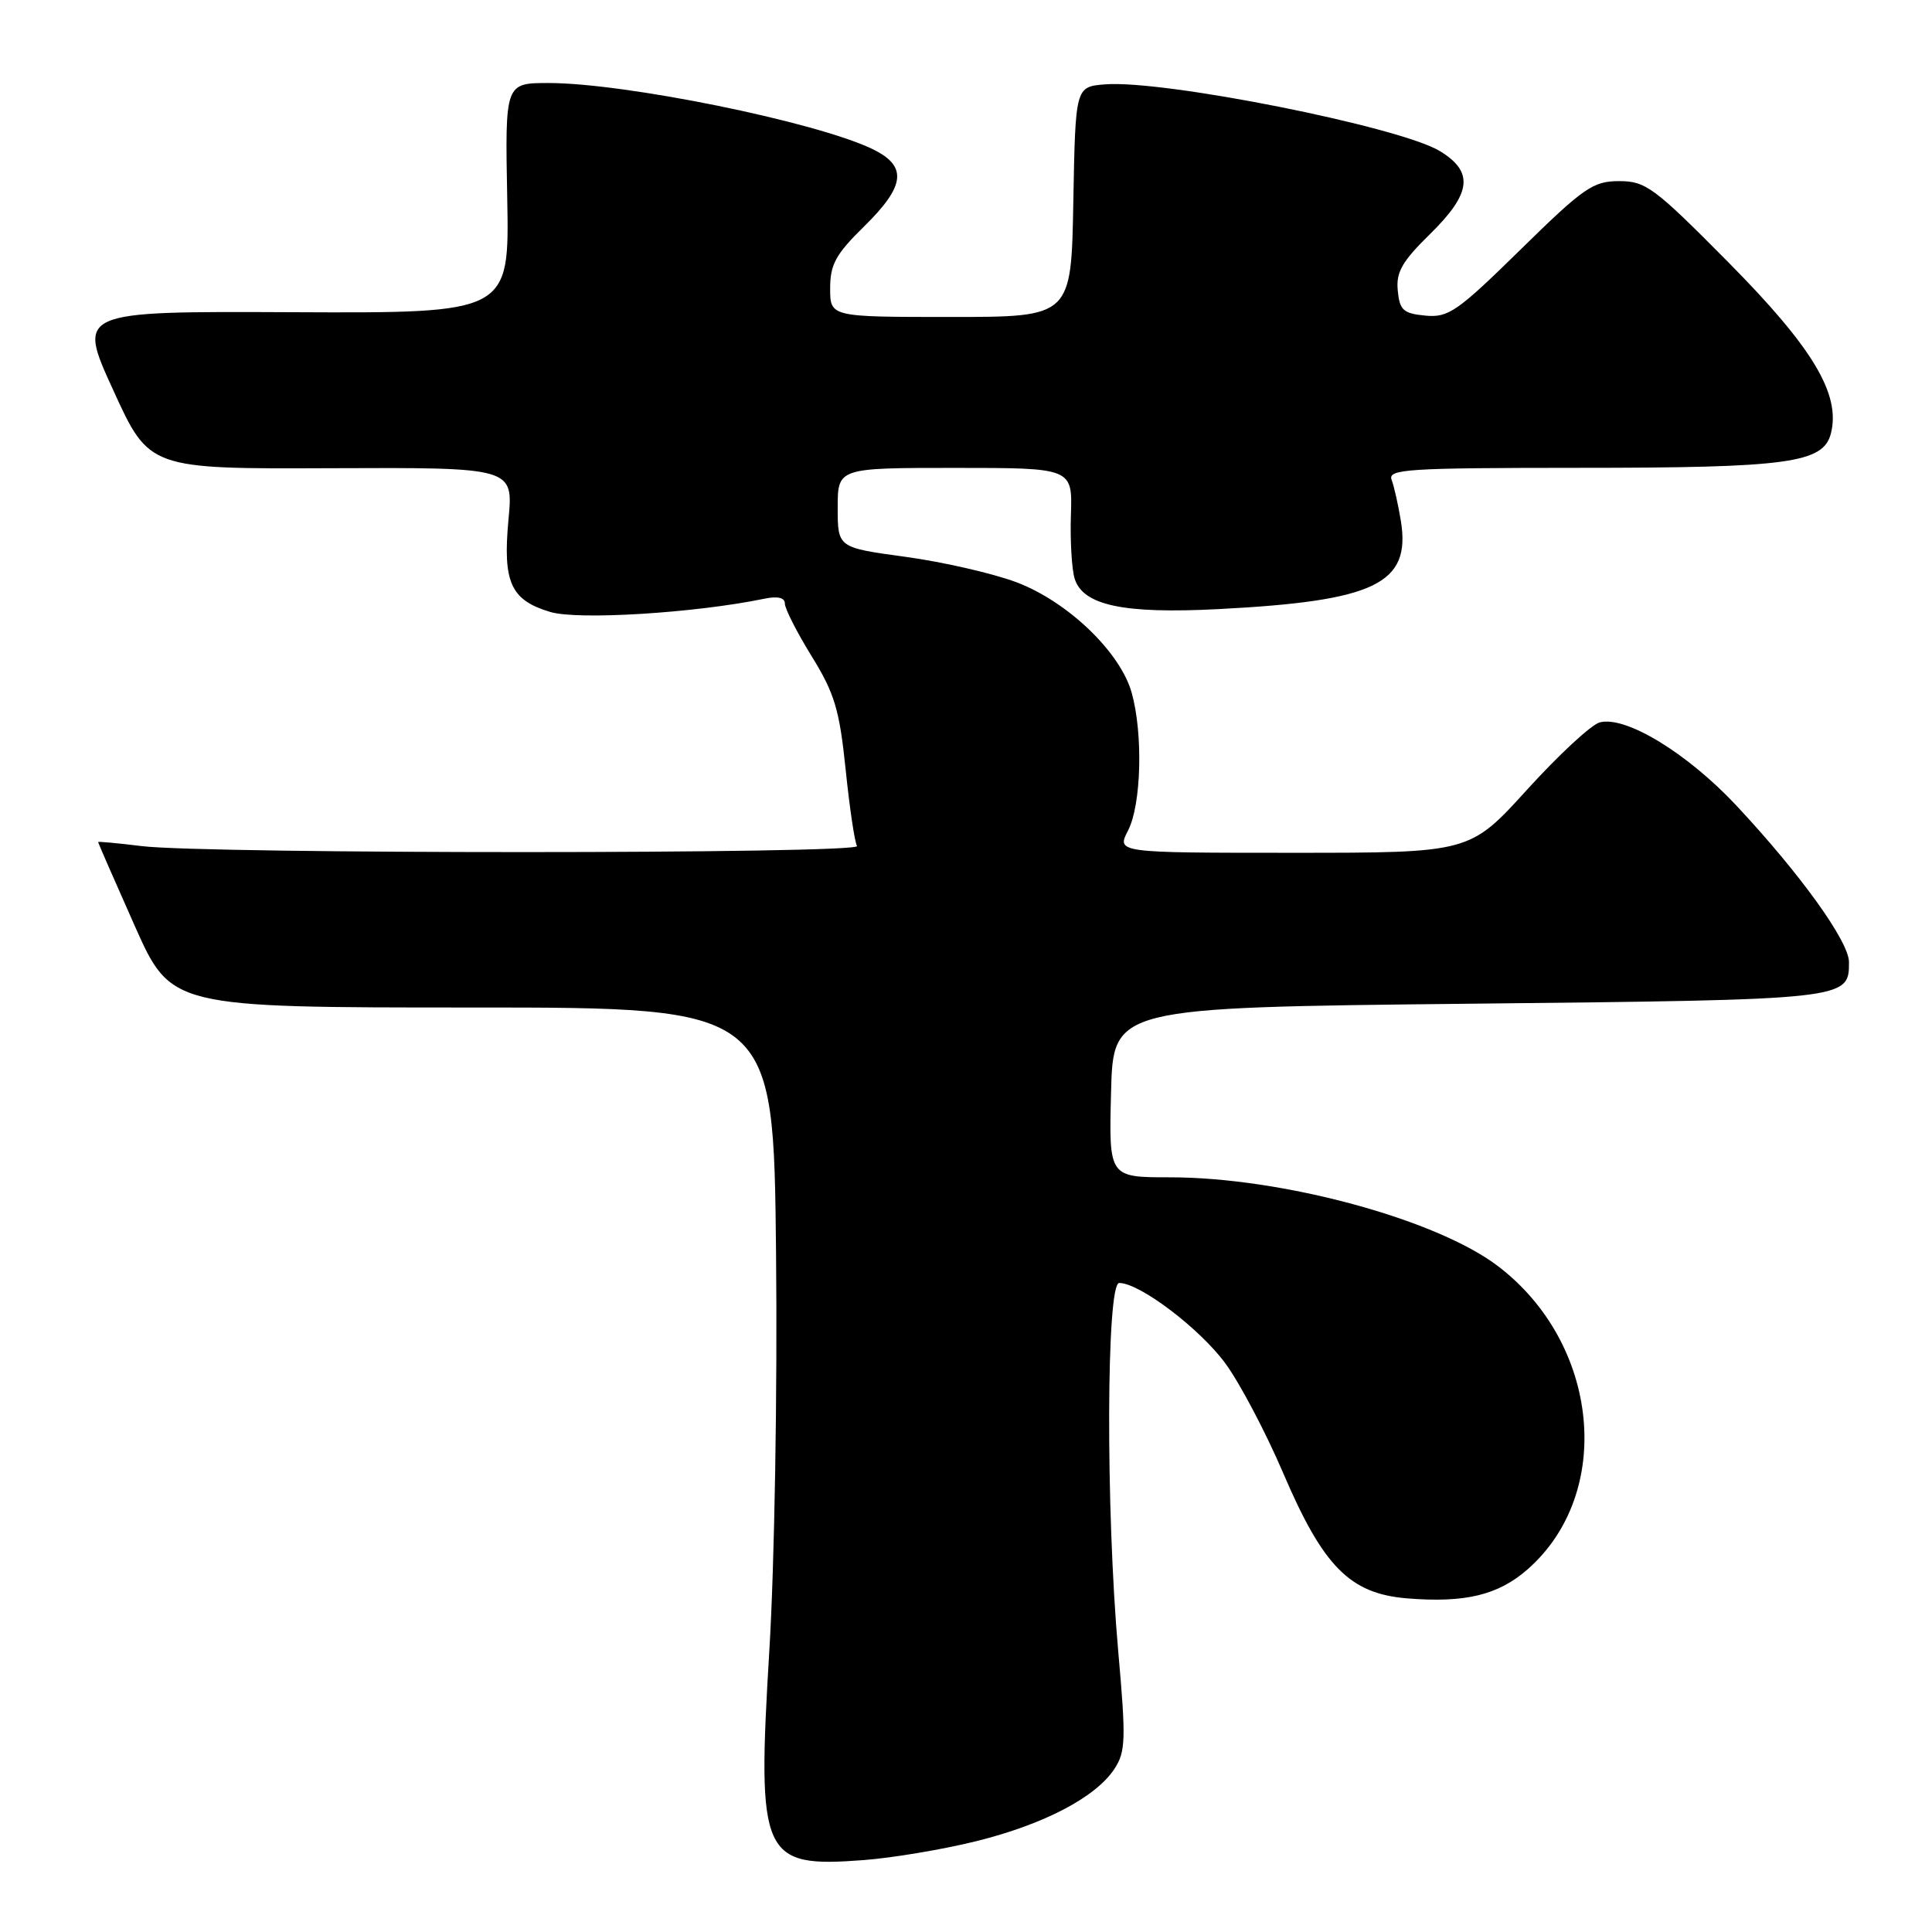 <?xml version="1.0" encoding="UTF-8" standalone="no"?>
<!DOCTYPE svg PUBLIC "-//W3C//DTD SVG 1.1//EN" "http://www.w3.org/Graphics/SVG/1.1/DTD/svg11.dtd" >
<svg xmlns="http://www.w3.org/2000/svg" xmlns:xlink="http://www.w3.org/1999/xlink" version="1.1" viewBox="0 0 256 256">
 <g >
 <path fill="currentColor"
d=" M 129.39 243.96 C 138.35 241.73 145.21 238.14 147.67 234.38 C 149.16 232.11 149.21 230.50 148.16 218.68 C 146.51 199.94 146.59 170.00 148.30 170.00 C 151.03 170.00 159.04 176.09 162.40 180.70 C 164.32 183.34 167.73 189.82 169.99 195.10 C 175.32 207.58 178.85 211.16 186.42 211.79 C 194.12 212.42 198.51 211.37 202.42 207.94 C 213.91 197.85 211.97 178.03 198.49 167.77 C 190.31 161.54 169.84 156.00 155.01 156.00 C 146.93 156.00 146.93 156.00 147.22 144.75 C 147.50 133.50 147.50 133.50 194.60 133.00 C 244.97 132.47 245.00 132.46 245.00 127.49 C 245.00 124.76 238.56 115.81 230.08 106.74 C 223.57 99.79 215.41 94.82 211.98 95.72 C 210.87 96.00 206.55 100.01 202.36 104.62 C 194.75 113.00 194.75 113.00 171.35 113.00 C 147.95 113.00 147.95 113.00 149.47 110.05 C 151.23 106.66 151.48 97.26 149.96 91.81 C 148.46 86.40 141.44 79.68 134.63 77.13 C 131.49 75.96 124.89 74.45 119.96 73.78 C 111.00 72.56 111.00 72.56 111.00 67.28 C 111.00 62.00 111.00 62.00 126.55 62.00 C 142.11 62.00 142.11 62.00 141.90 68.25 C 141.79 71.69 142.02 75.48 142.40 76.69 C 143.52 80.22 148.89 81.36 161.44 80.71 C 182.21 79.64 186.95 77.36 185.63 69.07 C 185.28 66.93 184.73 64.46 184.40 63.59 C 183.85 62.16 186.40 62.00 209.14 61.99 C 237.02 61.99 241.62 61.36 242.61 57.41 C 243.91 52.23 240.21 46.06 229.01 34.75 C 219.18 24.82 218.07 24.00 214.55 24.00 C 211.09 24.00 209.87 24.84 201.48 33.07 C 193.08 41.31 191.92 42.11 188.86 41.82 C 185.94 41.54 185.46 41.10 185.21 38.50 C 184.97 36.07 185.77 34.66 189.46 31.04 C 194.99 25.62 195.33 22.78 190.79 20.02 C 185.48 16.79 154.14 10.55 146.41 11.18 C 142.50 11.50 142.50 11.50 142.22 26.75 C 141.95 42.00 141.95 42.00 125.97 42.00 C 110.00 42.00 110.00 42.00 110.00 38.21 C 110.00 35.04 110.73 33.70 114.50 30.00 C 120.02 24.58 120.28 21.98 115.52 19.71 C 107.99 16.12 82.87 11.01 72.71 11.00 C 66.92 11.00 66.92 11.00 67.21 26.25 C 67.50 41.50 67.50 41.50 38.86 41.37 C 10.22 41.24 10.22 41.24 15.00 51.69 C 19.77 62.14 19.77 62.14 43.89 62.04 C 68.02 61.94 68.02 61.94 67.38 68.80 C 66.60 77.17 67.66 79.52 72.92 81.09 C 76.59 82.19 92.09 81.23 101.25 79.34 C 103.05 78.96 104.00 79.19 104.00 79.98 C 104.00 80.65 105.59 83.78 107.54 86.94 C 110.58 91.86 111.23 94.00 112.05 101.94 C 112.57 107.03 113.25 111.60 113.56 112.10 C 114.22 113.17 27.30 113.18 18.75 112.11 C 15.59 111.72 13.00 111.48 13.00 111.58 C 13.00 111.68 15.17 116.65 17.83 122.63 C 22.67 133.50 22.67 133.50 62.58 133.50 C 102.50 133.50 102.50 133.50 102.83 166.00 C 103.02 184.25 102.63 207.36 101.94 218.71 C 100.29 246.12 100.91 247.50 114.46 246.47 C 118.28 246.18 125.00 245.05 129.39 243.96 Z "/>
</g>
</svg>